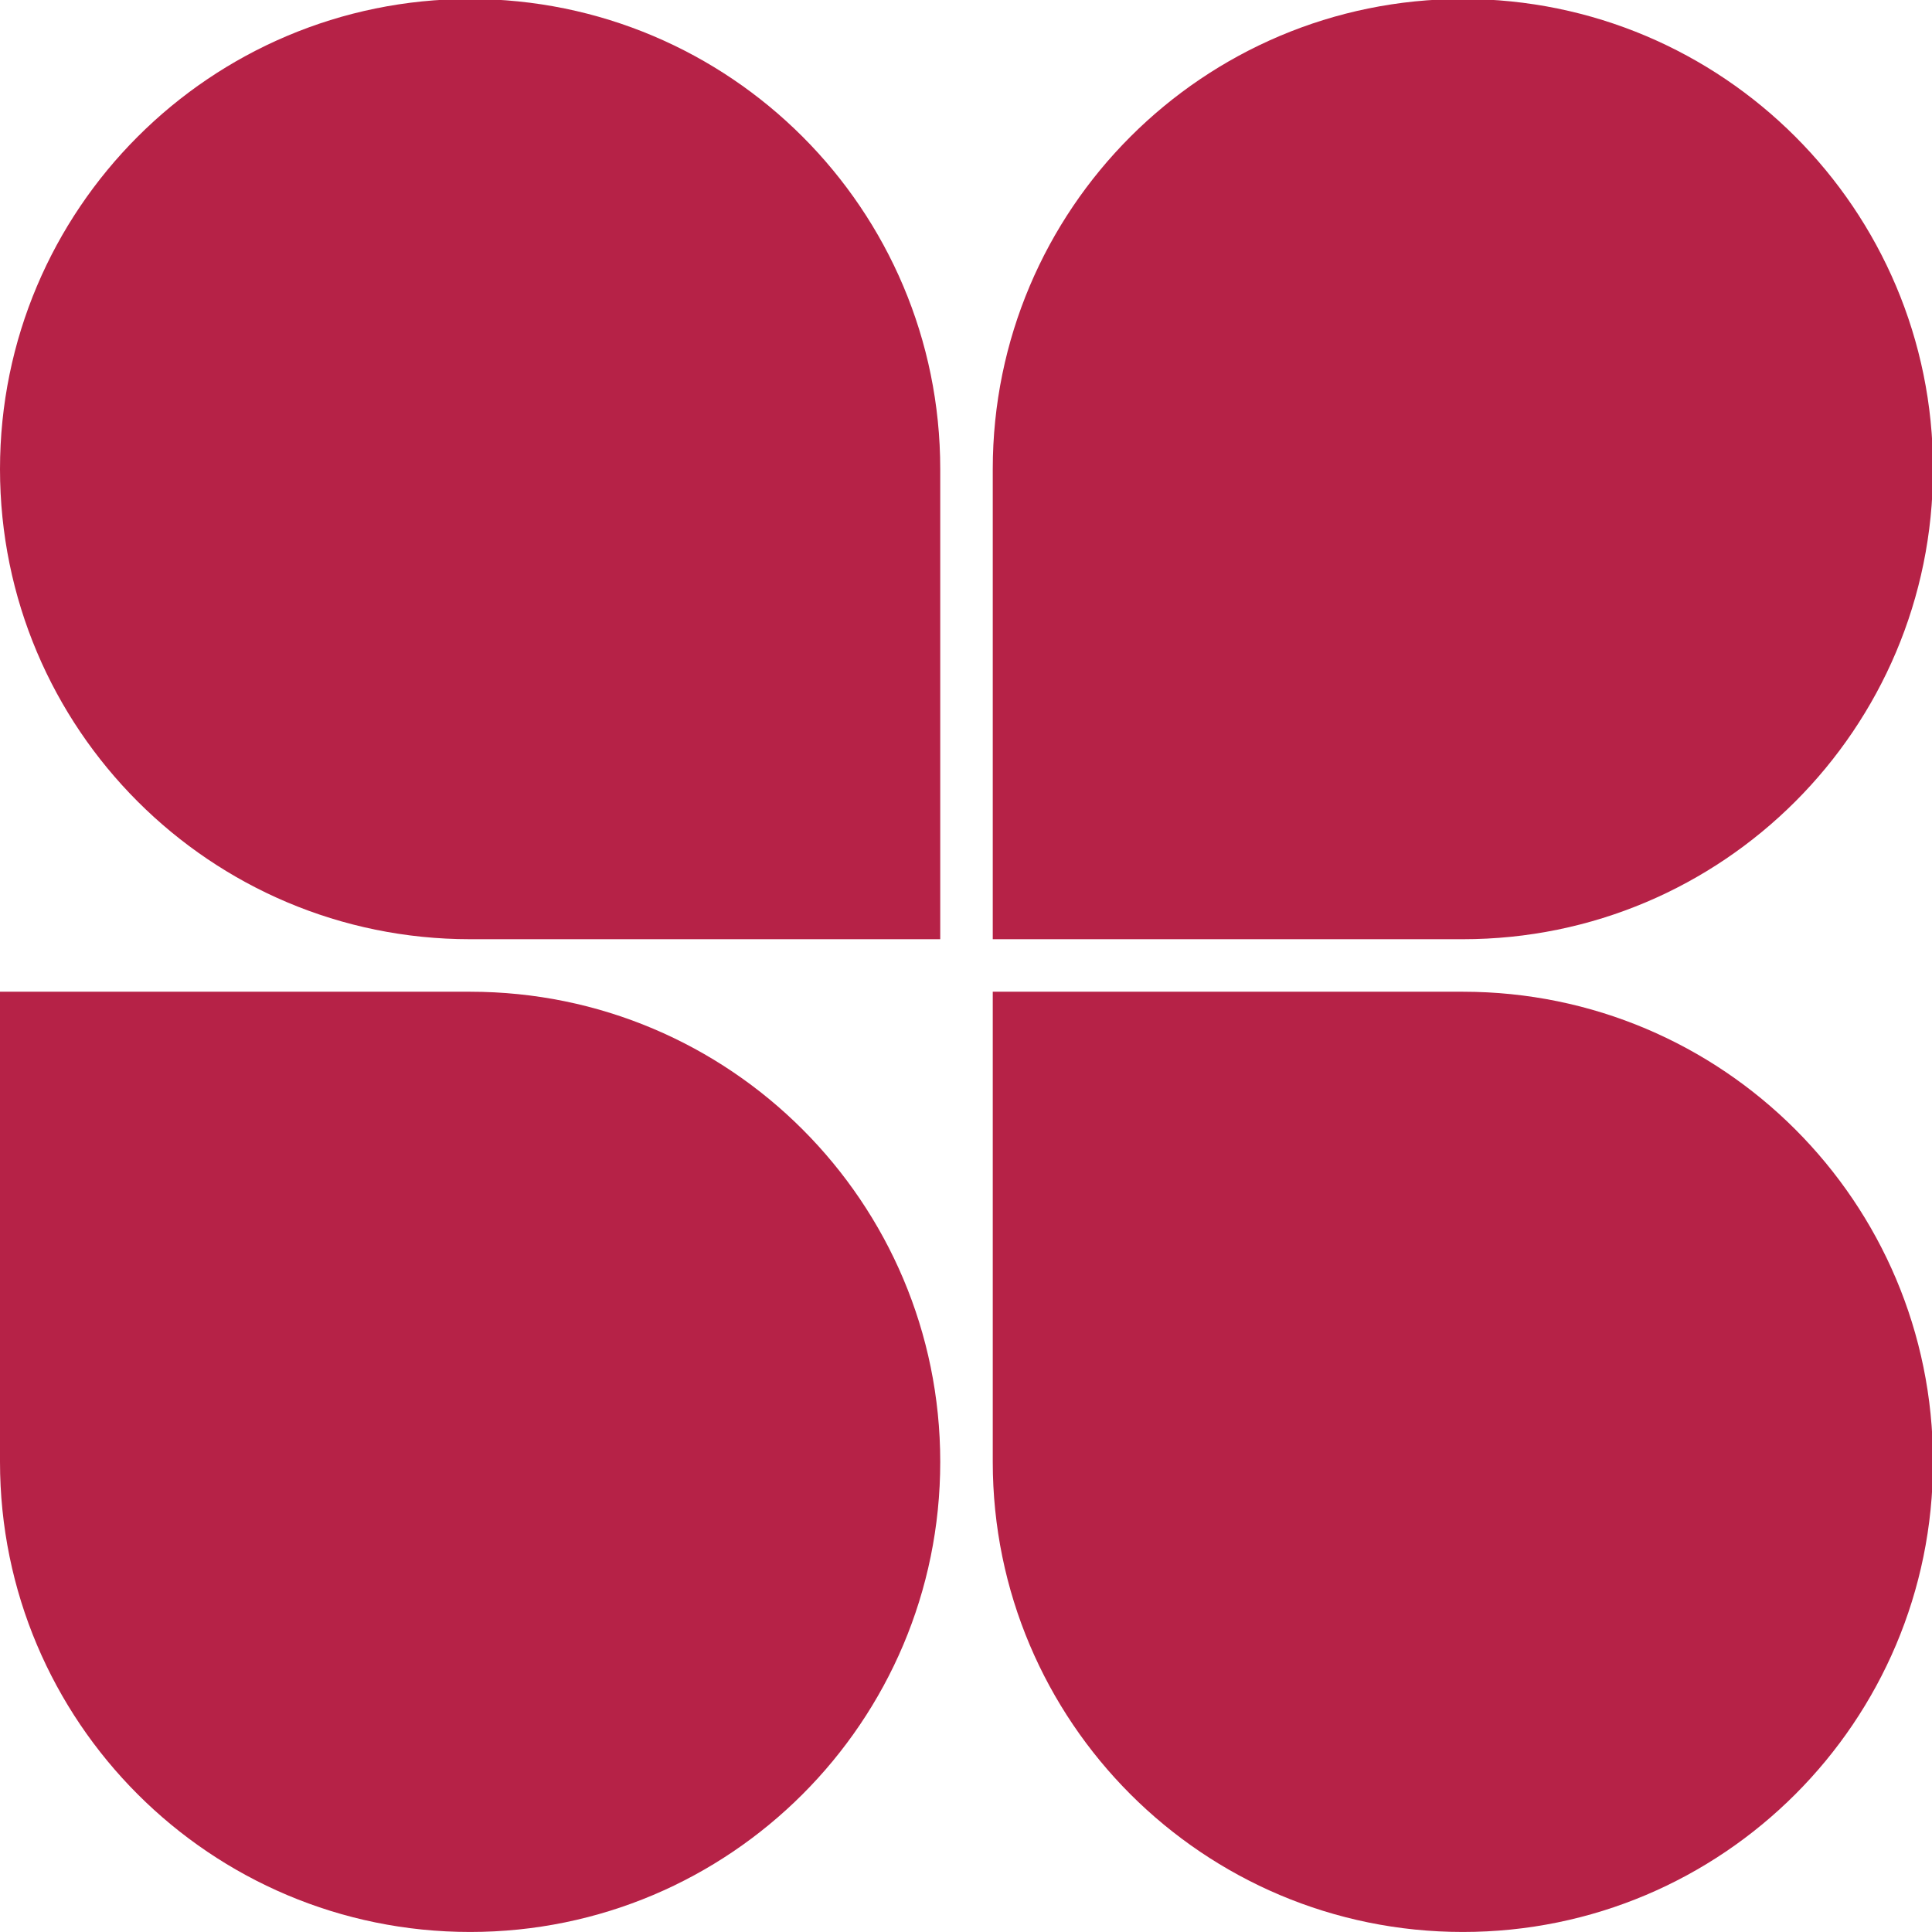 <?xml version="1.0" encoding="UTF-8"?>
<!-- Generated by Pixelmator Pro 3.5.6 -->
<svg width="621" height="621" viewBox="0 0 621 621" xmlns="http://www.w3.org/2000/svg">
    <path id="Path" fill="#b62247" stroke="none" d="M 151.11 -0.33 C 67.65 -0.33 0 67.32 0 150.78 C 0 234.24 67.65 301.89 151.11 301.89 L 302.22 301.89 L 302.22 150.78 C 302.22 67.32 234.57 -0.33 151.11 -0.33 Z M 621.33 150.78 C 621.33 67.32 553.67 -0.33 470.21 -0.33 C 386.75 -0.33 319.1 67.32 319.1 150.78 L 319.1 301.89 L 470.21 301.89 C 553.67 301.89 621.32 234.24 621.32 150.78 Z M 470.21 318.77 L 319.1 318.77 L 319.1 469.88 C 319.1 553.34 386.75 620.99 470.21 620.99 C 553.67 620.99 621.32 553.34 621.32 469.88 C 621.32 386.42 553.67 318.77 470.21 318.77 Z M 151.11 318.77 L 0 318.77 L 0 469.88 C 0 553.34 67.65 620.99 151.11 620.99 C 234.57 620.99 302.22 553.34 302.22 469.88 C 302.22 386.42 234.57 318.77 151.11 318.77 Z"/>
</svg>
